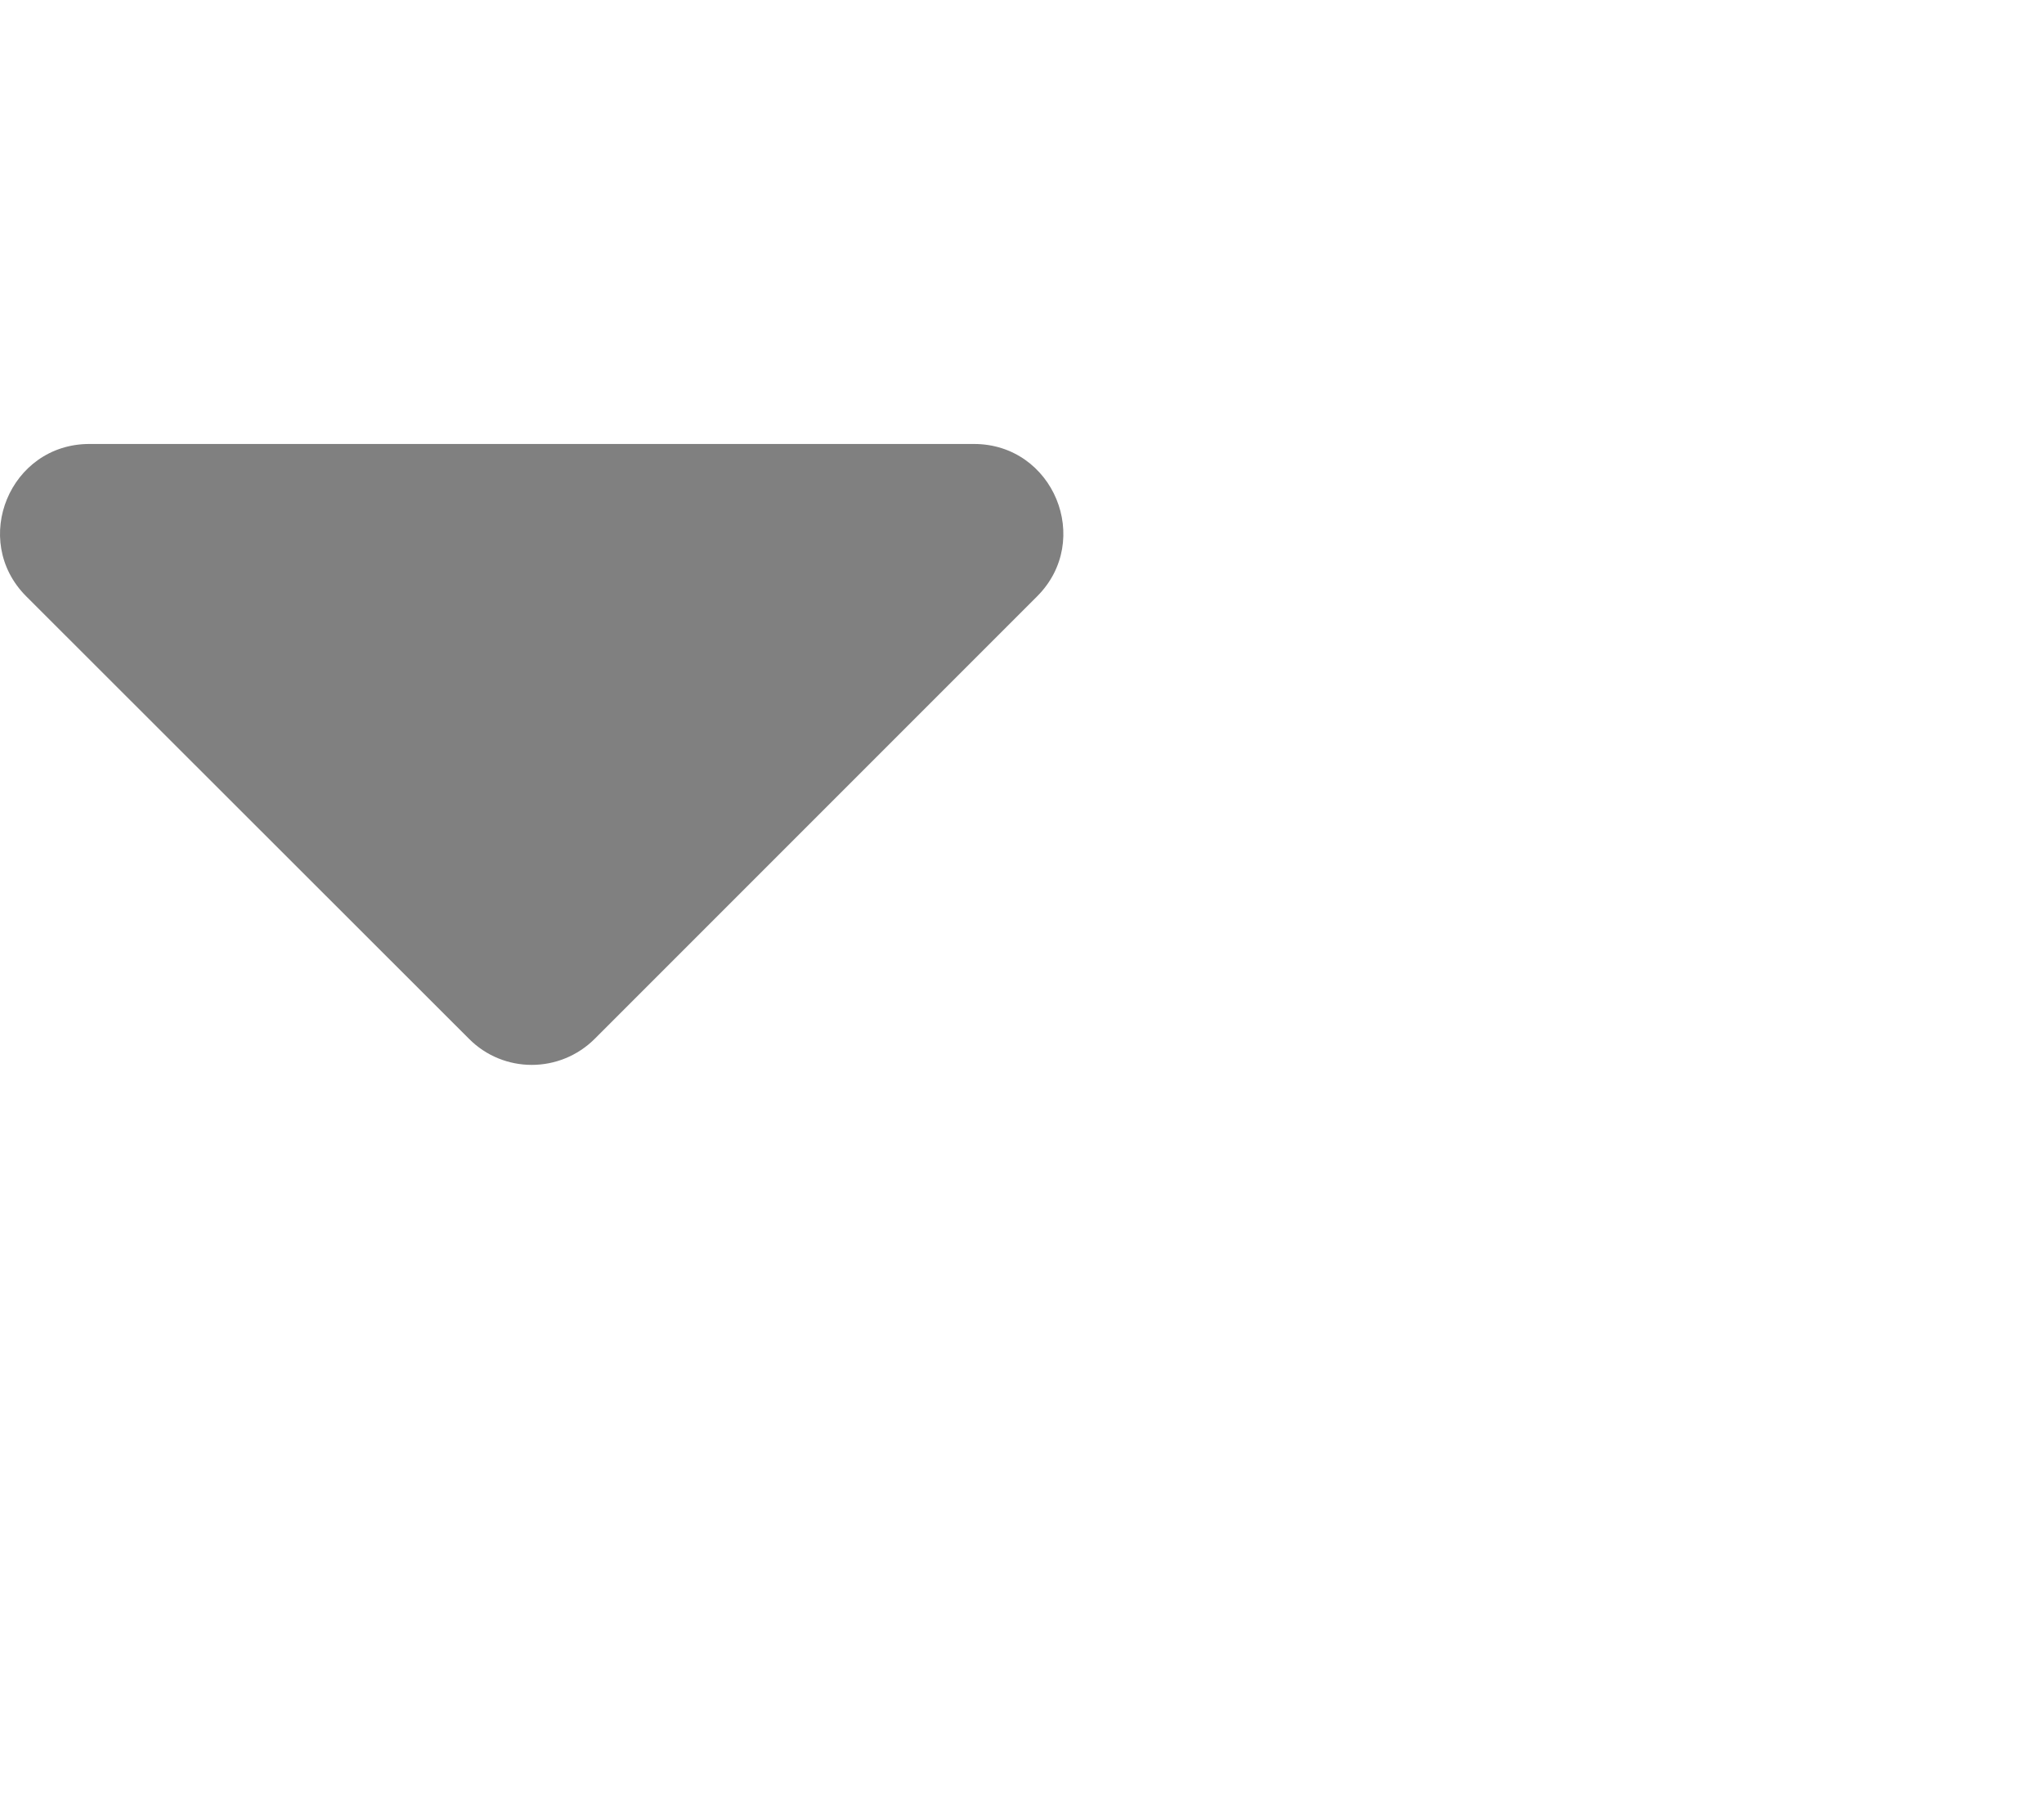<svg width="45" height="40" viewBox="0 0 550 250" fill="white" xmlns="http://www.w3.org/2000/svg">
    <path d="M24.066 0H262.066C283.466 0 294.166 25.9 279.066 41L160.066 160C150.666 169.4 135.466 169.4 126.166 160L7.066 41C-8.034 25.9 2.666 0 24.066 0Z" fill="grey"/>
</svg>